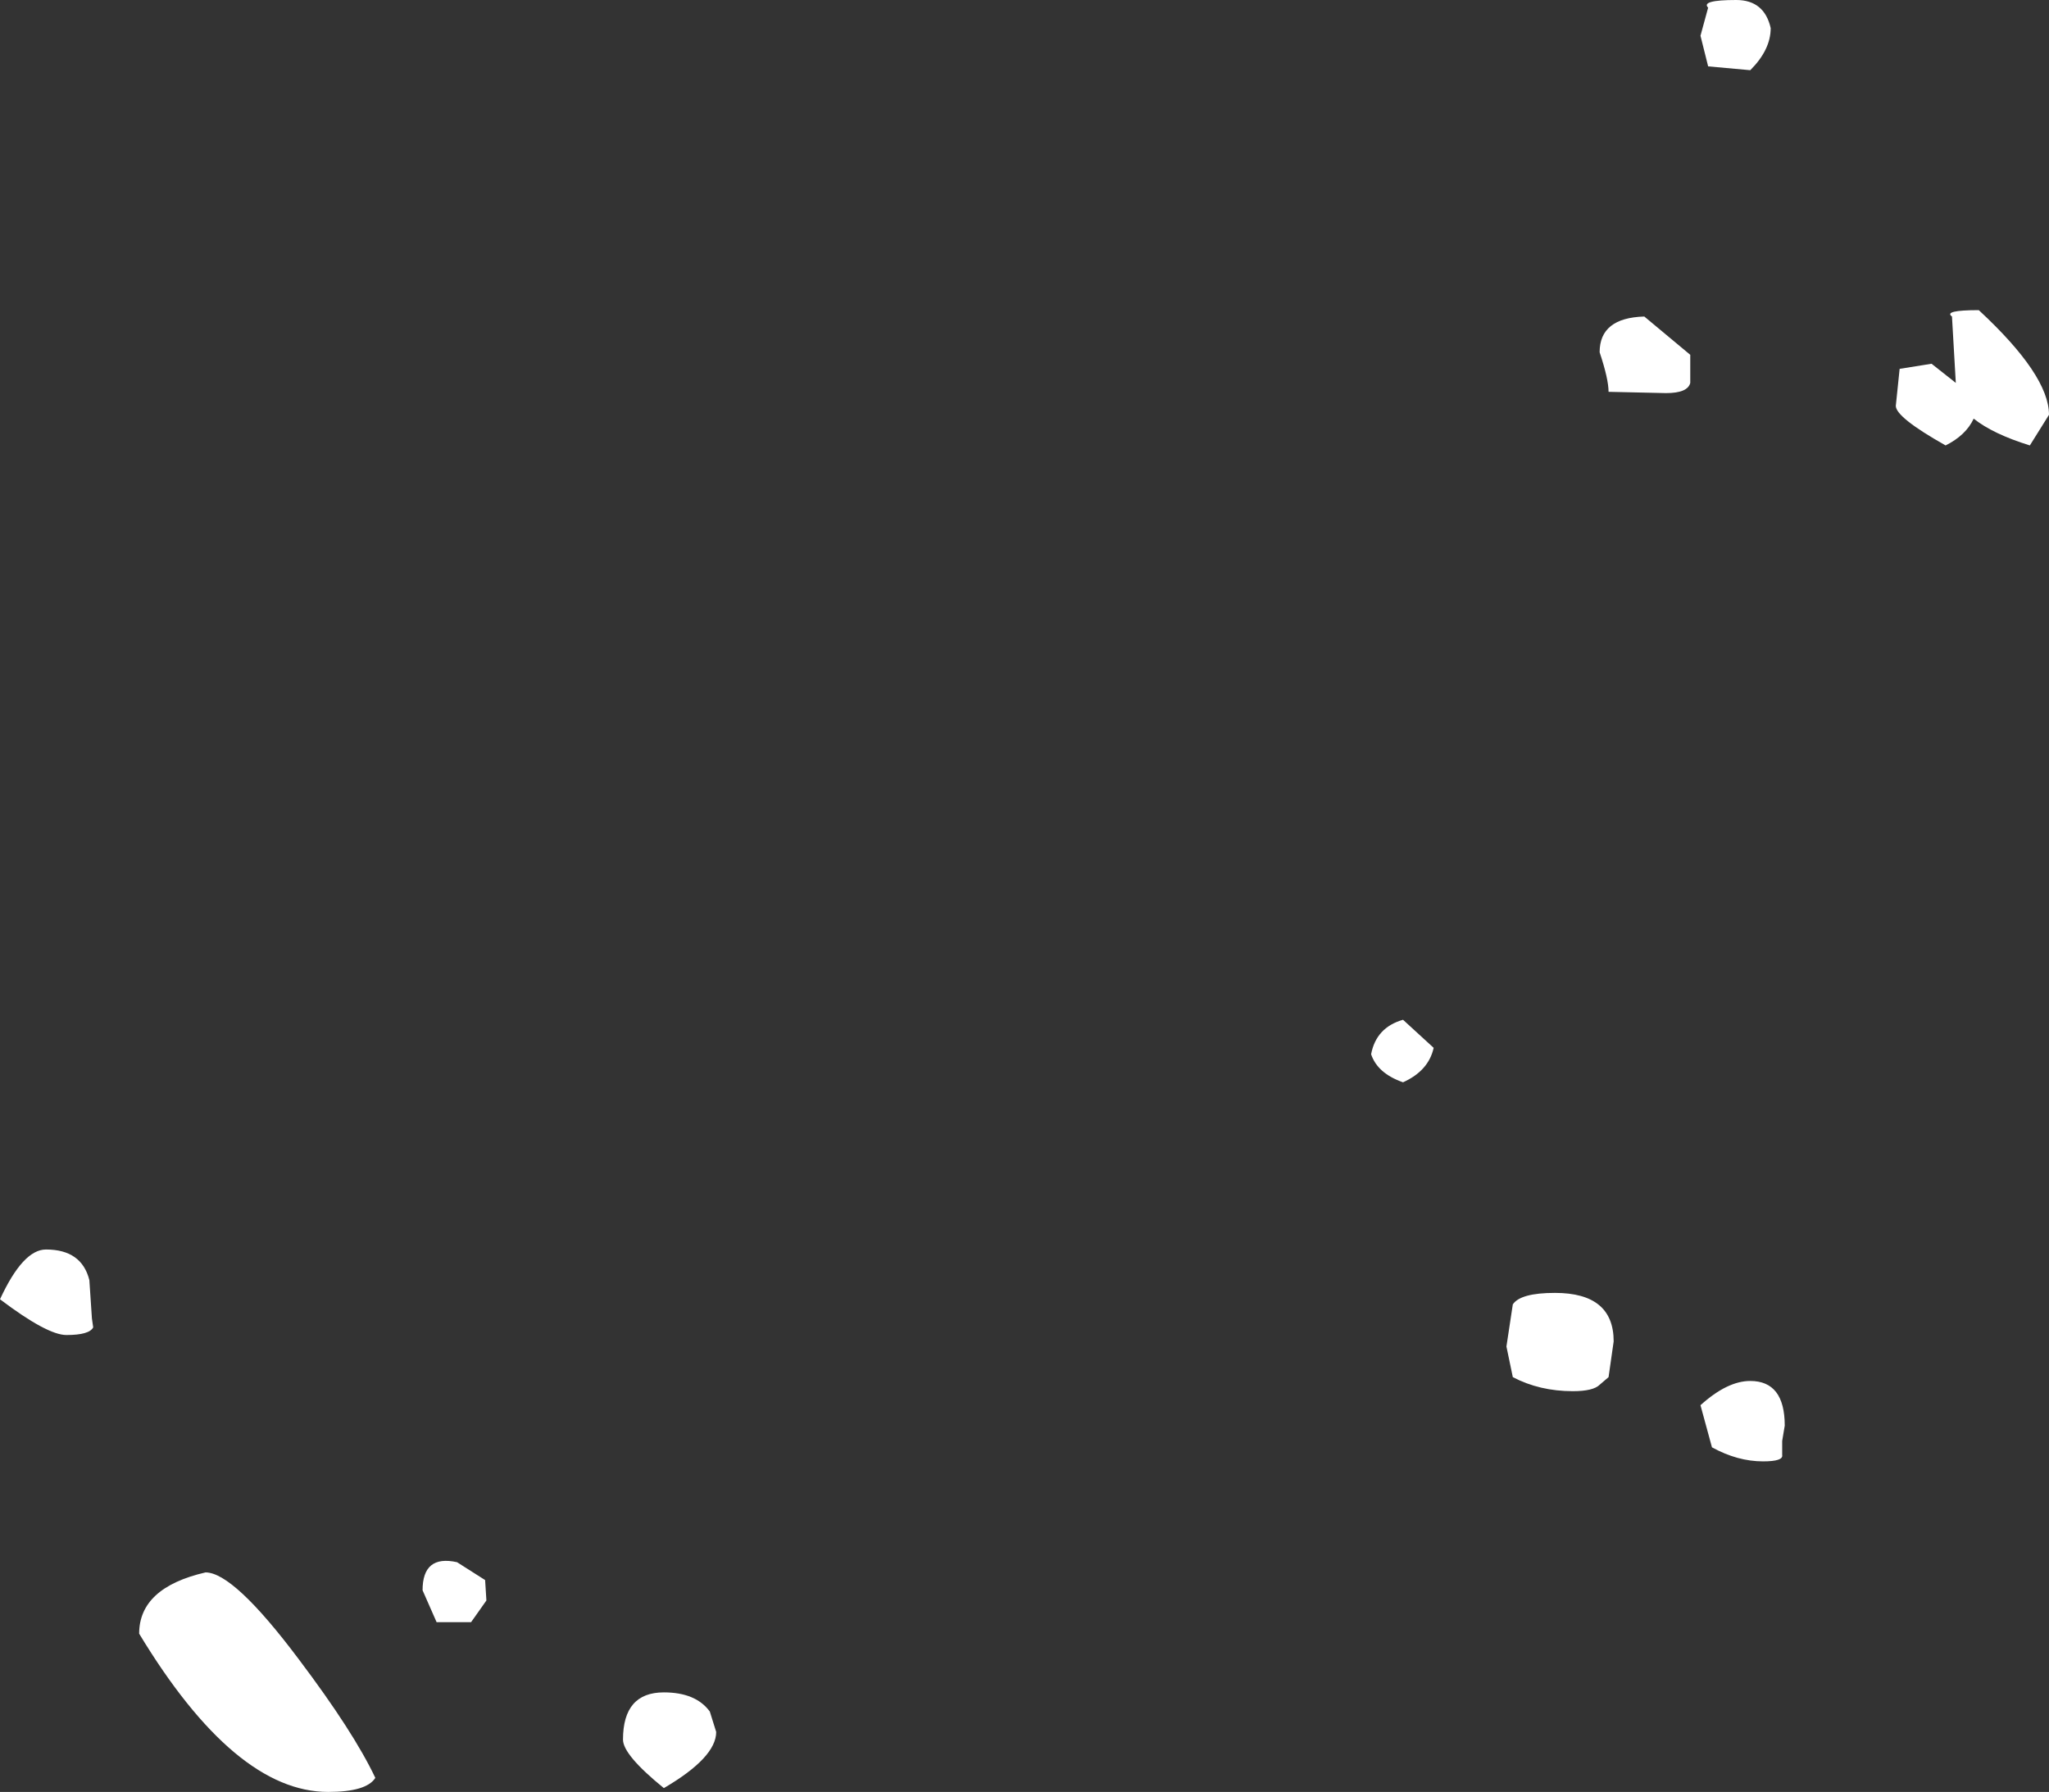 <?xml version="1.0" encoding="UTF-8" standalone="no"?>
<svg xmlns:ffdec="https://www.free-decompiler.com/flash" xmlns:xlink="http://www.w3.org/1999/xlink" ffdec:objectType="shape" height="140.4px" width="160.5px" xmlns="http://www.w3.org/2000/svg">
  <rect width="100%" height="100%" fill="#333333" stroke="none"/>
  <g transform="matrix(2.0, 0.0, 0.0, 2.0, 191.5, 166.2)">
    <path d="M-95.75 -32.2 Q-94.85 -34.15 -93.95 -34.15 -92.55 -34.15 -92.25 -32.95 L-92.15 -31.45 -92.1 -31.1 Q-92.25 -30.8 -93.15 -30.8 -93.9 -30.8 -95.75 -32.2 M-87.7 -21.5 Q-86.6 -21.5 -84.05 -18.1 -81.9 -15.25 -81.05 -13.45 -81.4 -12.9 -82.9 -12.9 -86.55 -12.9 -90.3 -19.1 -90.3 -20.9 -87.7 -21.5 M-28.85 -82.8 Q-29.15 -83.1 -27.75 -83.1 -26.65 -83.1 -26.4 -82.0 -26.4 -81.15 -27.2 -80.35 L-28.85 -80.5 -29.15 -81.7 -28.85 -82.8 M-29.55 -69.2 L-29.55 -68.1 Q-29.65 -67.7 -30.5 -67.7 L-32.75 -67.75 Q-32.75 -68.25 -33.1 -69.3 -33.1 -70.65 -31.35 -70.7 L-29.55 -69.2 M-21.35 -68.65 L-20.1 -68.85 -19.15 -68.1 -19.3 -70.7 Q-19.65 -70.95 -18.25 -70.95 -15.5 -68.4 -15.5 -66.85 L-16.25 -65.65 Q-17.7 -66.1 -18.45 -66.7 -18.75 -66.05 -19.55 -65.65 -21.5 -66.75 -21.5 -67.2 L-21.35 -68.65 M-42.05 -41.8 Q-41.85 -42.85 -40.8 -43.15 L-39.6 -42.05 Q-39.8 -41.15 -40.8 -40.7 -41.8 -41.05 -42.05 -41.8 M-67.95 -16.05 L-67.7 -15.25 Q-67.7 -14.25 -69.75 -13.05 -71.35 -14.35 -71.35 -14.95 -71.35 -16.8 -69.75 -16.8 -68.5 -16.8 -67.95 -16.05 M-76.75 -21.2 L-76.7 -20.4 -77.3 -19.55 -78.65 -19.55 -79.2 -20.8 Q-79.2 -22.2 -77.85 -21.9 L-76.75 -21.2 M-32.55 -30.55 L-32.75 -29.15 -33.1 -28.85 Q-33.35 -28.6 -34.15 -28.6 -35.45 -28.6 -36.5 -29.15 L-36.75 -30.35 -36.5 -32.0 Q-36.2 -32.45 -34.85 -32.45 -32.55 -32.45 -32.55 -30.55 M-25.85 -27.25 L-25.95 -26.65 -25.95 -26.1 Q-25.9 -25.85 -26.7 -25.85 -27.7 -25.85 -28.7 -26.4 L-29.15 -28.05 Q-28.1 -29.0 -27.2 -29.0 -25.85 -29.0 -25.85 -27.25" fill="#ffffff" fill-rule="evenodd" stroke="none"/>
  </g>
</svg>
